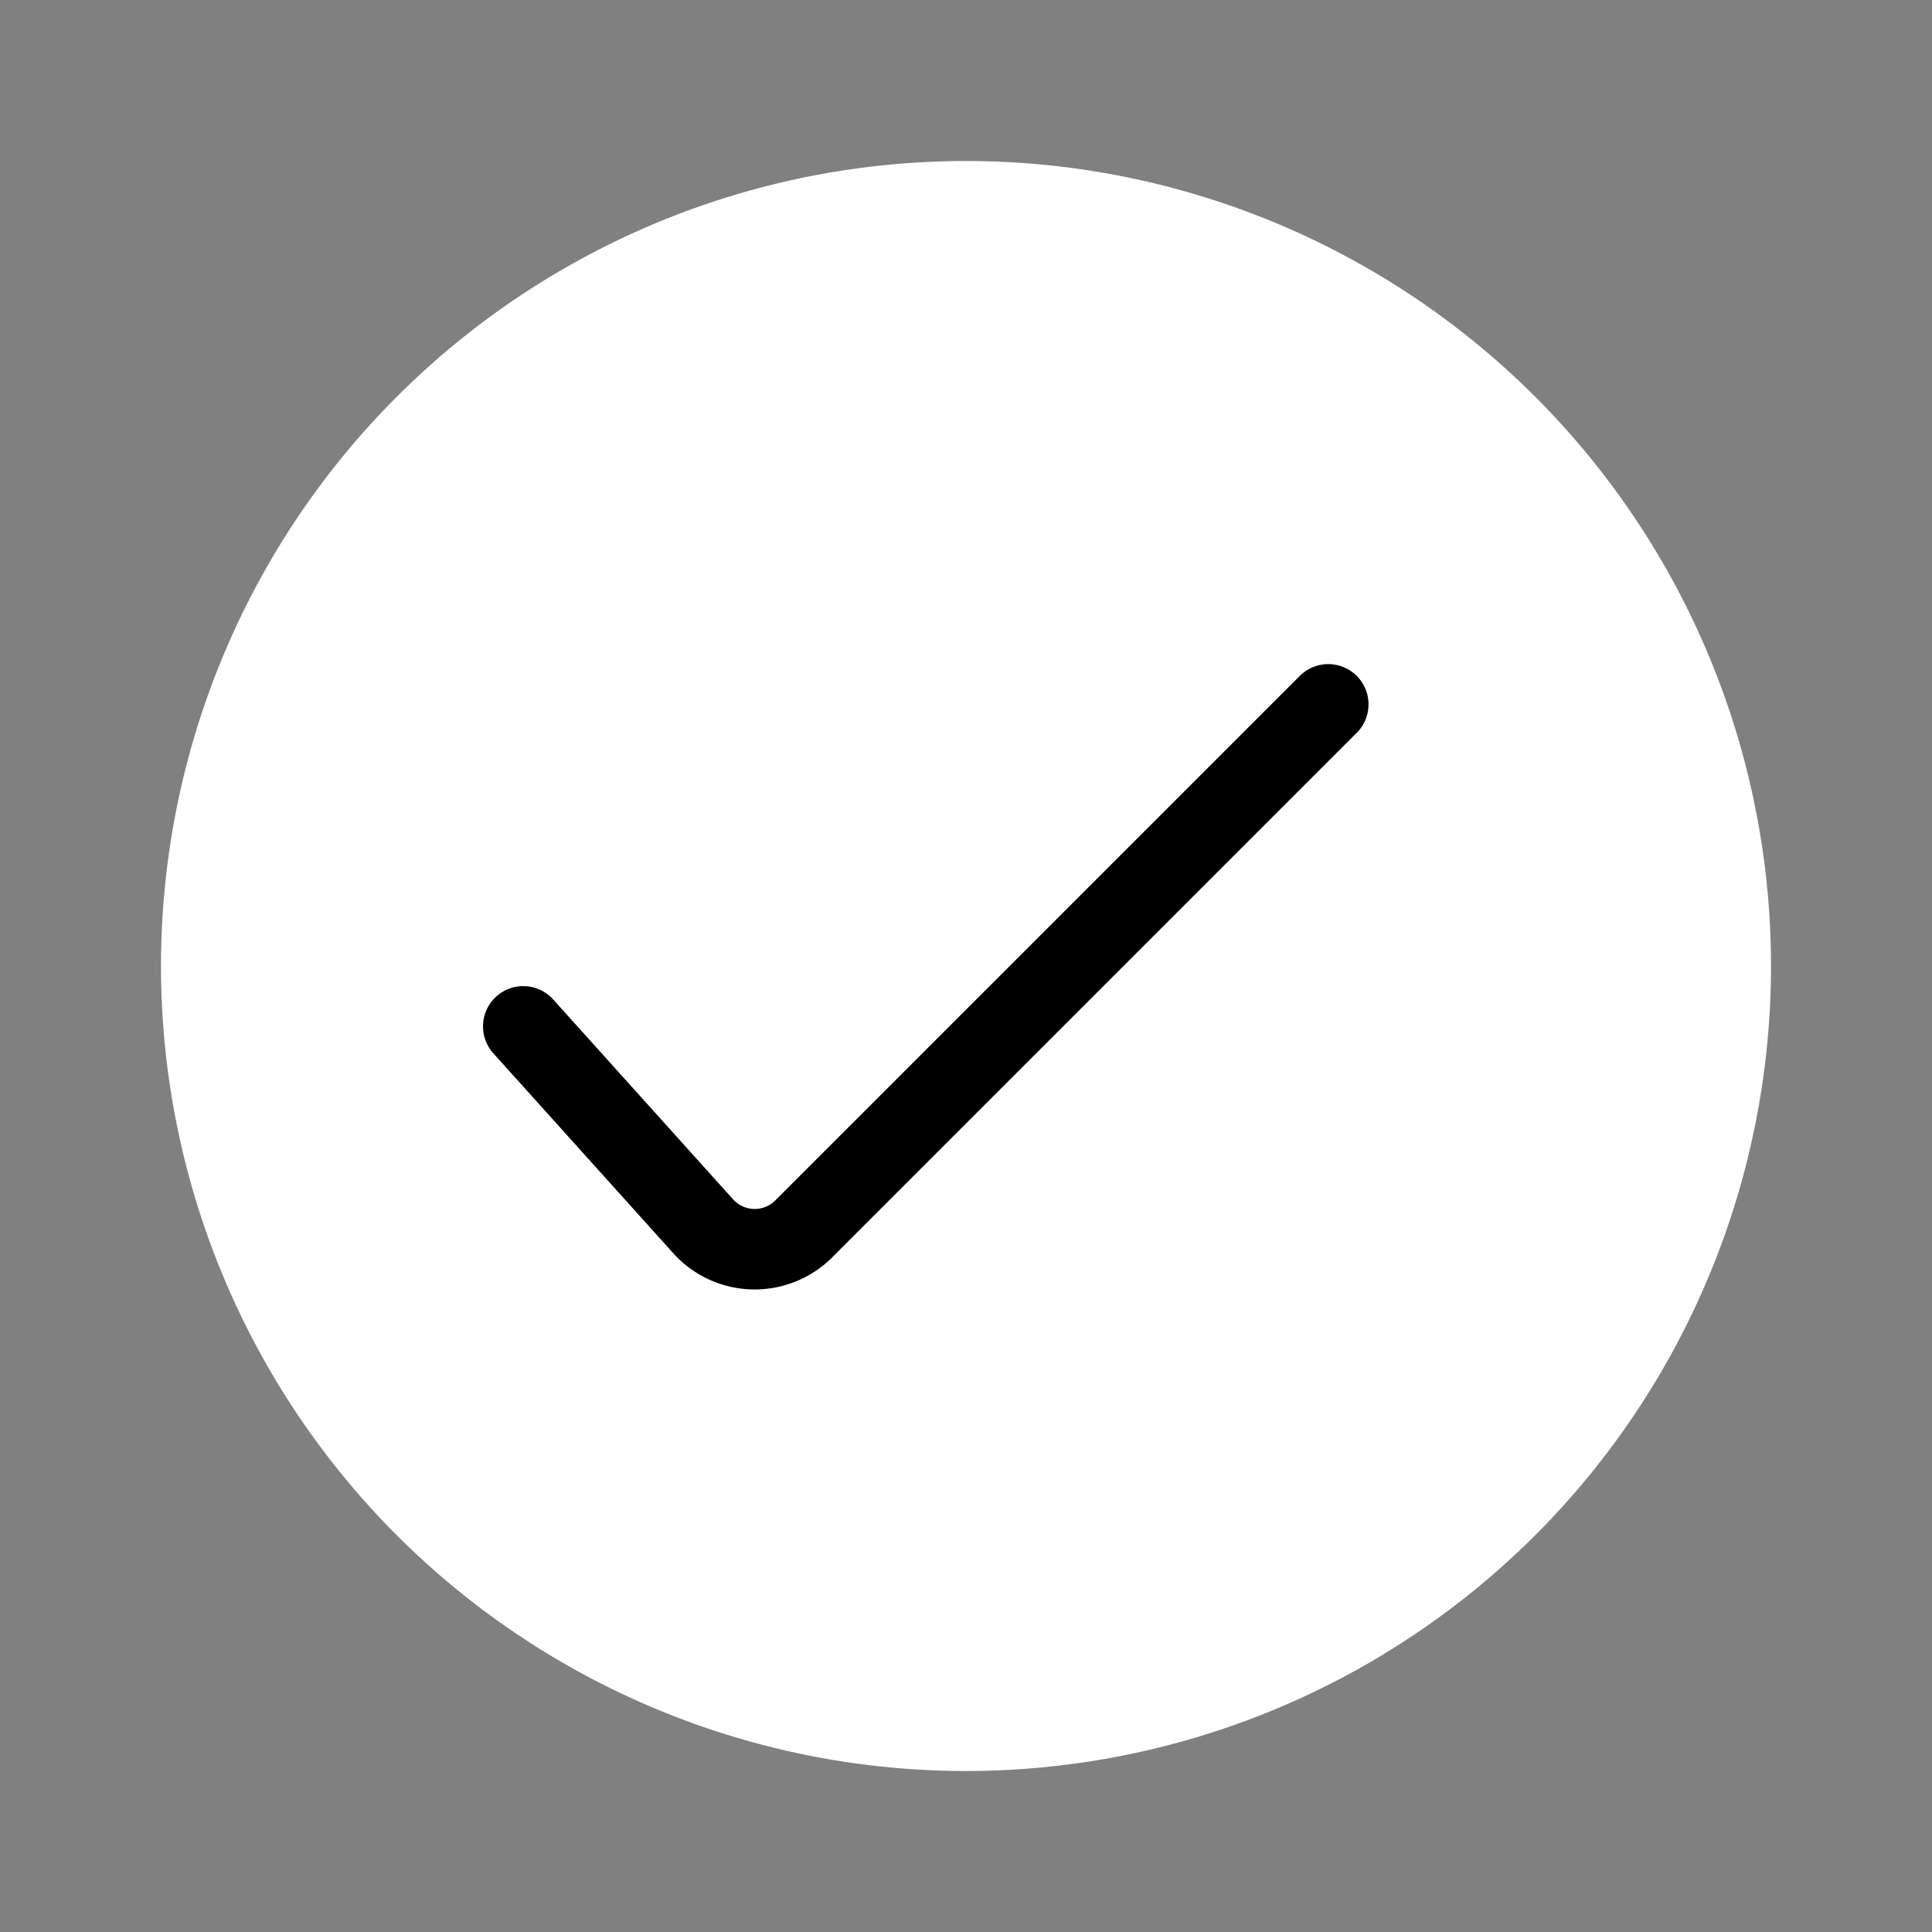 <svg id="Icon" xmlns="http://www.w3.org/2000/svg" viewBox="0 0 96 96"><rect x="0" y="0" width="96" height="96" fill="#808080" stroke="none"/><rect width="96" height="96" fill="none"/><circle cx="48" cy="48" r="38" fill="#fff"/><path d="M48,12A36,36,0,1,1,12,48,36,36,0,0,1,48,12m0-4A40,40,0,1,0,88,48,40,40,0,0,0,48,8Z" fill="#fff"/><path id="Completion" d="M26,51l9,10a3.45,3.45,0,0,0,5,0L66,35" fill="none" stroke="#000" stroke-linecap="round" stroke-linejoin="round" stroke-width="4"/></svg>